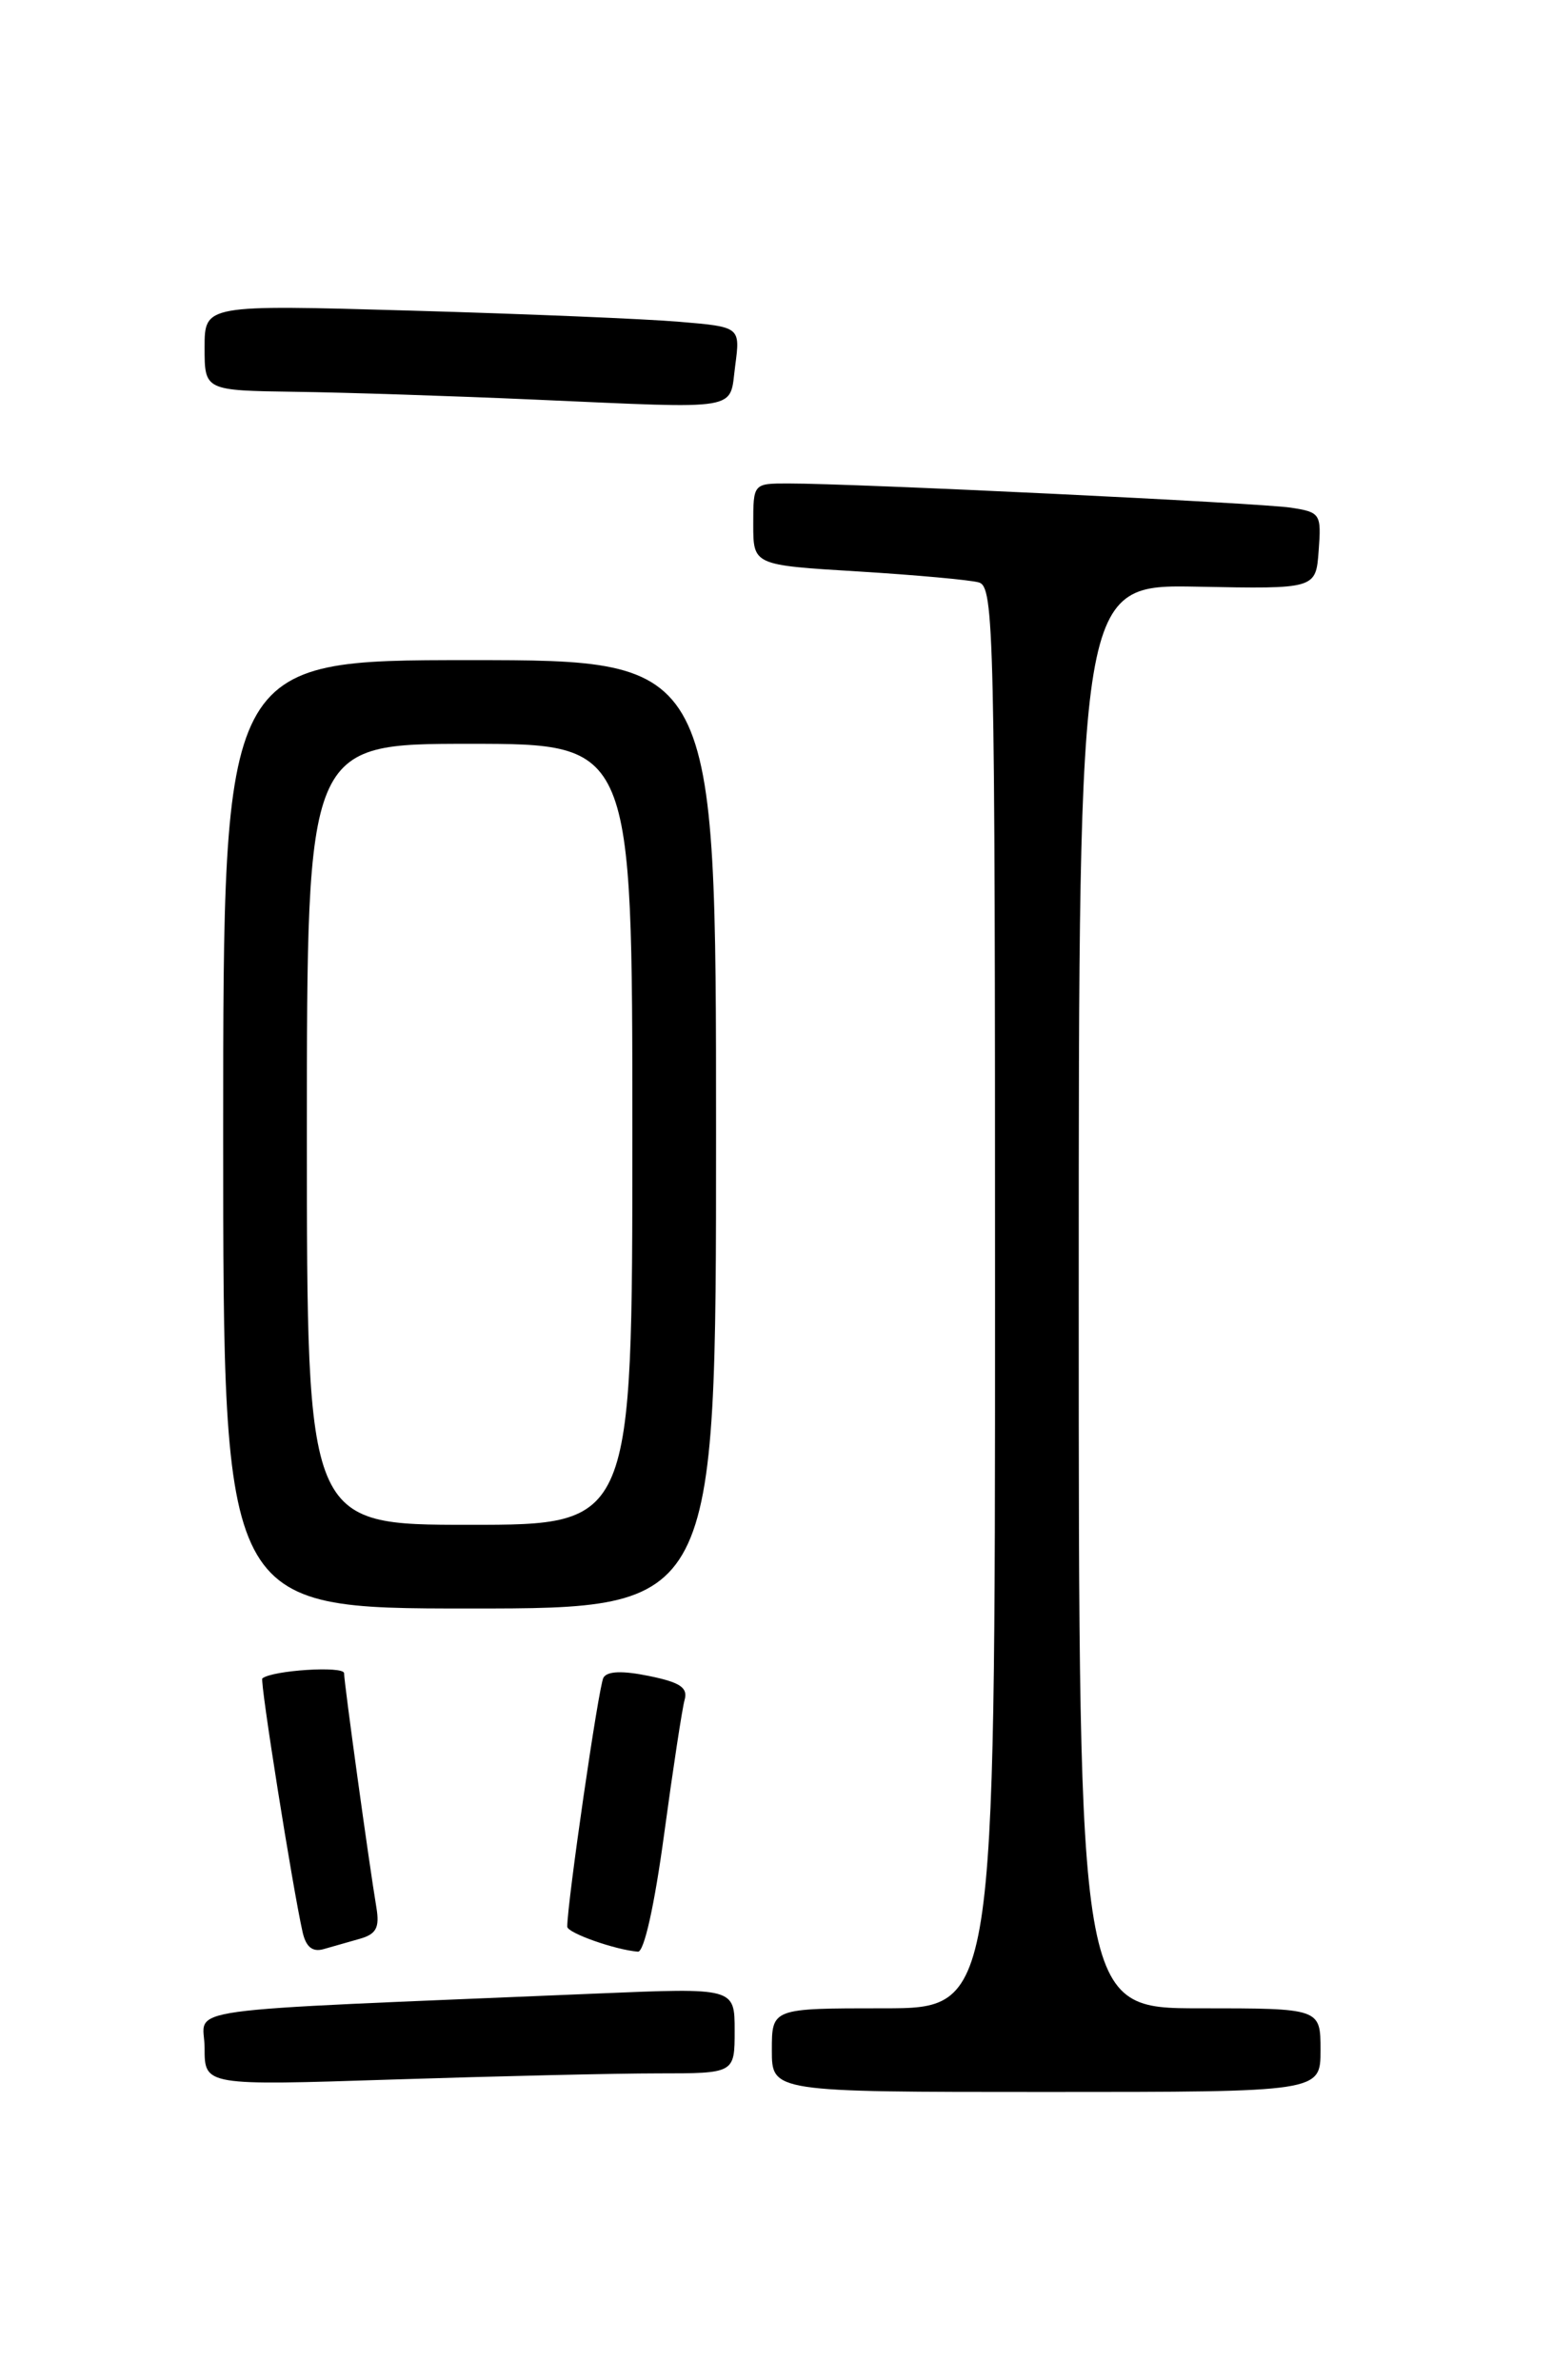 <?xml version="1.0" encoding="UTF-8" standalone="no"?>
<!DOCTYPE svg PUBLIC "-//W3C//DTD SVG 1.1//EN" "http://www.w3.org/Graphics/SVG/1.1/DTD/svg11.dtd" >
<svg xmlns="http://www.w3.org/2000/svg" xmlns:xlink="http://www.w3.org/1999/xlink" version="1.1" viewBox="0 0 167 256">
 <g >
 <path fill="currentColor"
d=" M 142.00 220.50 C 142.00 216.00 142.00 216.00 129.00 216.00 C 116.00 216.00 116.00 216.00 116.00 139.43 C 116.00 62.86 116.00 62.86 128.75 63.10 C 141.50 63.35 141.50 63.35 141.80 59.23 C 142.10 55.26 141.99 55.09 138.80 54.60 C 135.50 54.10 91.84 51.99 84.75 52.00 C 81.00 52.00 81.00 52.00 81.00 56.39 C 81.00 60.78 81.00 60.78 92.25 61.46 C 98.44 61.84 104.29 62.37 105.25 62.64 C 106.90 63.11 107.00 67.63 107.00 139.57 C 107.00 216.00 107.00 216.00 95.00 216.00 C 83.00 216.00 83.00 216.00 83.00 220.50 C 83.00 225.00 83.00 225.00 112.50 225.00 C 142.00 225.00 142.00 225.00 142.00 220.50 Z  M 70.75 223.00 C 79.00 223.00 79.00 223.00 79.00 218.40 C 79.00 213.79 79.00 213.79 64.25 214.41 C 17.40 216.39 22.00 215.75 22.00 220.27 C 22.00 224.32 22.00 224.32 42.25 223.66 C 53.39 223.30 66.21 223.00 70.75 223.00 Z  M 38.71 208.52 C 40.46 208.02 40.83 207.32 40.48 205.19 C 39.68 200.41 37.00 180.97 37.00 179.96 C 37.00 179.15 29.29 179.64 28.21 180.52 C 27.92 180.75 31.47 203.06 32.54 207.81 C 32.90 209.40 33.60 209.97 34.78 209.64 C 35.73 209.37 37.50 208.87 38.71 208.52 Z  M 71.42 197.25 C 72.37 190.24 73.36 183.74 73.62 182.82 C 73.99 181.51 73.13 180.94 69.80 180.26 C 66.93 179.67 65.30 179.73 64.89 180.44 C 64.38 181.30 60.99 204.70 61.00 207.22 C 61.00 207.89 66.13 209.71 68.60 209.91 C 69.26 209.96 70.38 204.94 71.42 197.25 Z  M 77.00 122.00 C 77.00 71.00 77.00 71.00 50.50 71.00 C 24.00 71.00 24.00 71.00 24.00 122.00 C 24.00 173.00 24.00 173.00 50.50 173.00 C 77.00 173.00 77.00 173.00 77.00 122.00 Z  M 79.06 39.33 C 79.61 35.16 79.61 35.16 73.06 34.61 C 69.45 34.30 56.49 33.76 44.25 33.41 C 22.00 32.77 22.00 32.77 22.00 37.38 C 22.00 42.00 22.00 42.00 31.75 42.14 C 37.11 42.21 48.70 42.59 57.50 42.98 C 80.08 43.97 78.40 44.25 79.06 39.33 Z  M 33.00 122.00 C 33.00 80.00 33.00 80.00 50.50 80.00 C 68.00 80.00 68.00 80.00 68.00 122.00 C 68.00 164.00 68.00 164.00 50.50 164.00 C 33.00 164.00 33.00 164.00 33.00 122.00 Z "/>
</g>
</svg>